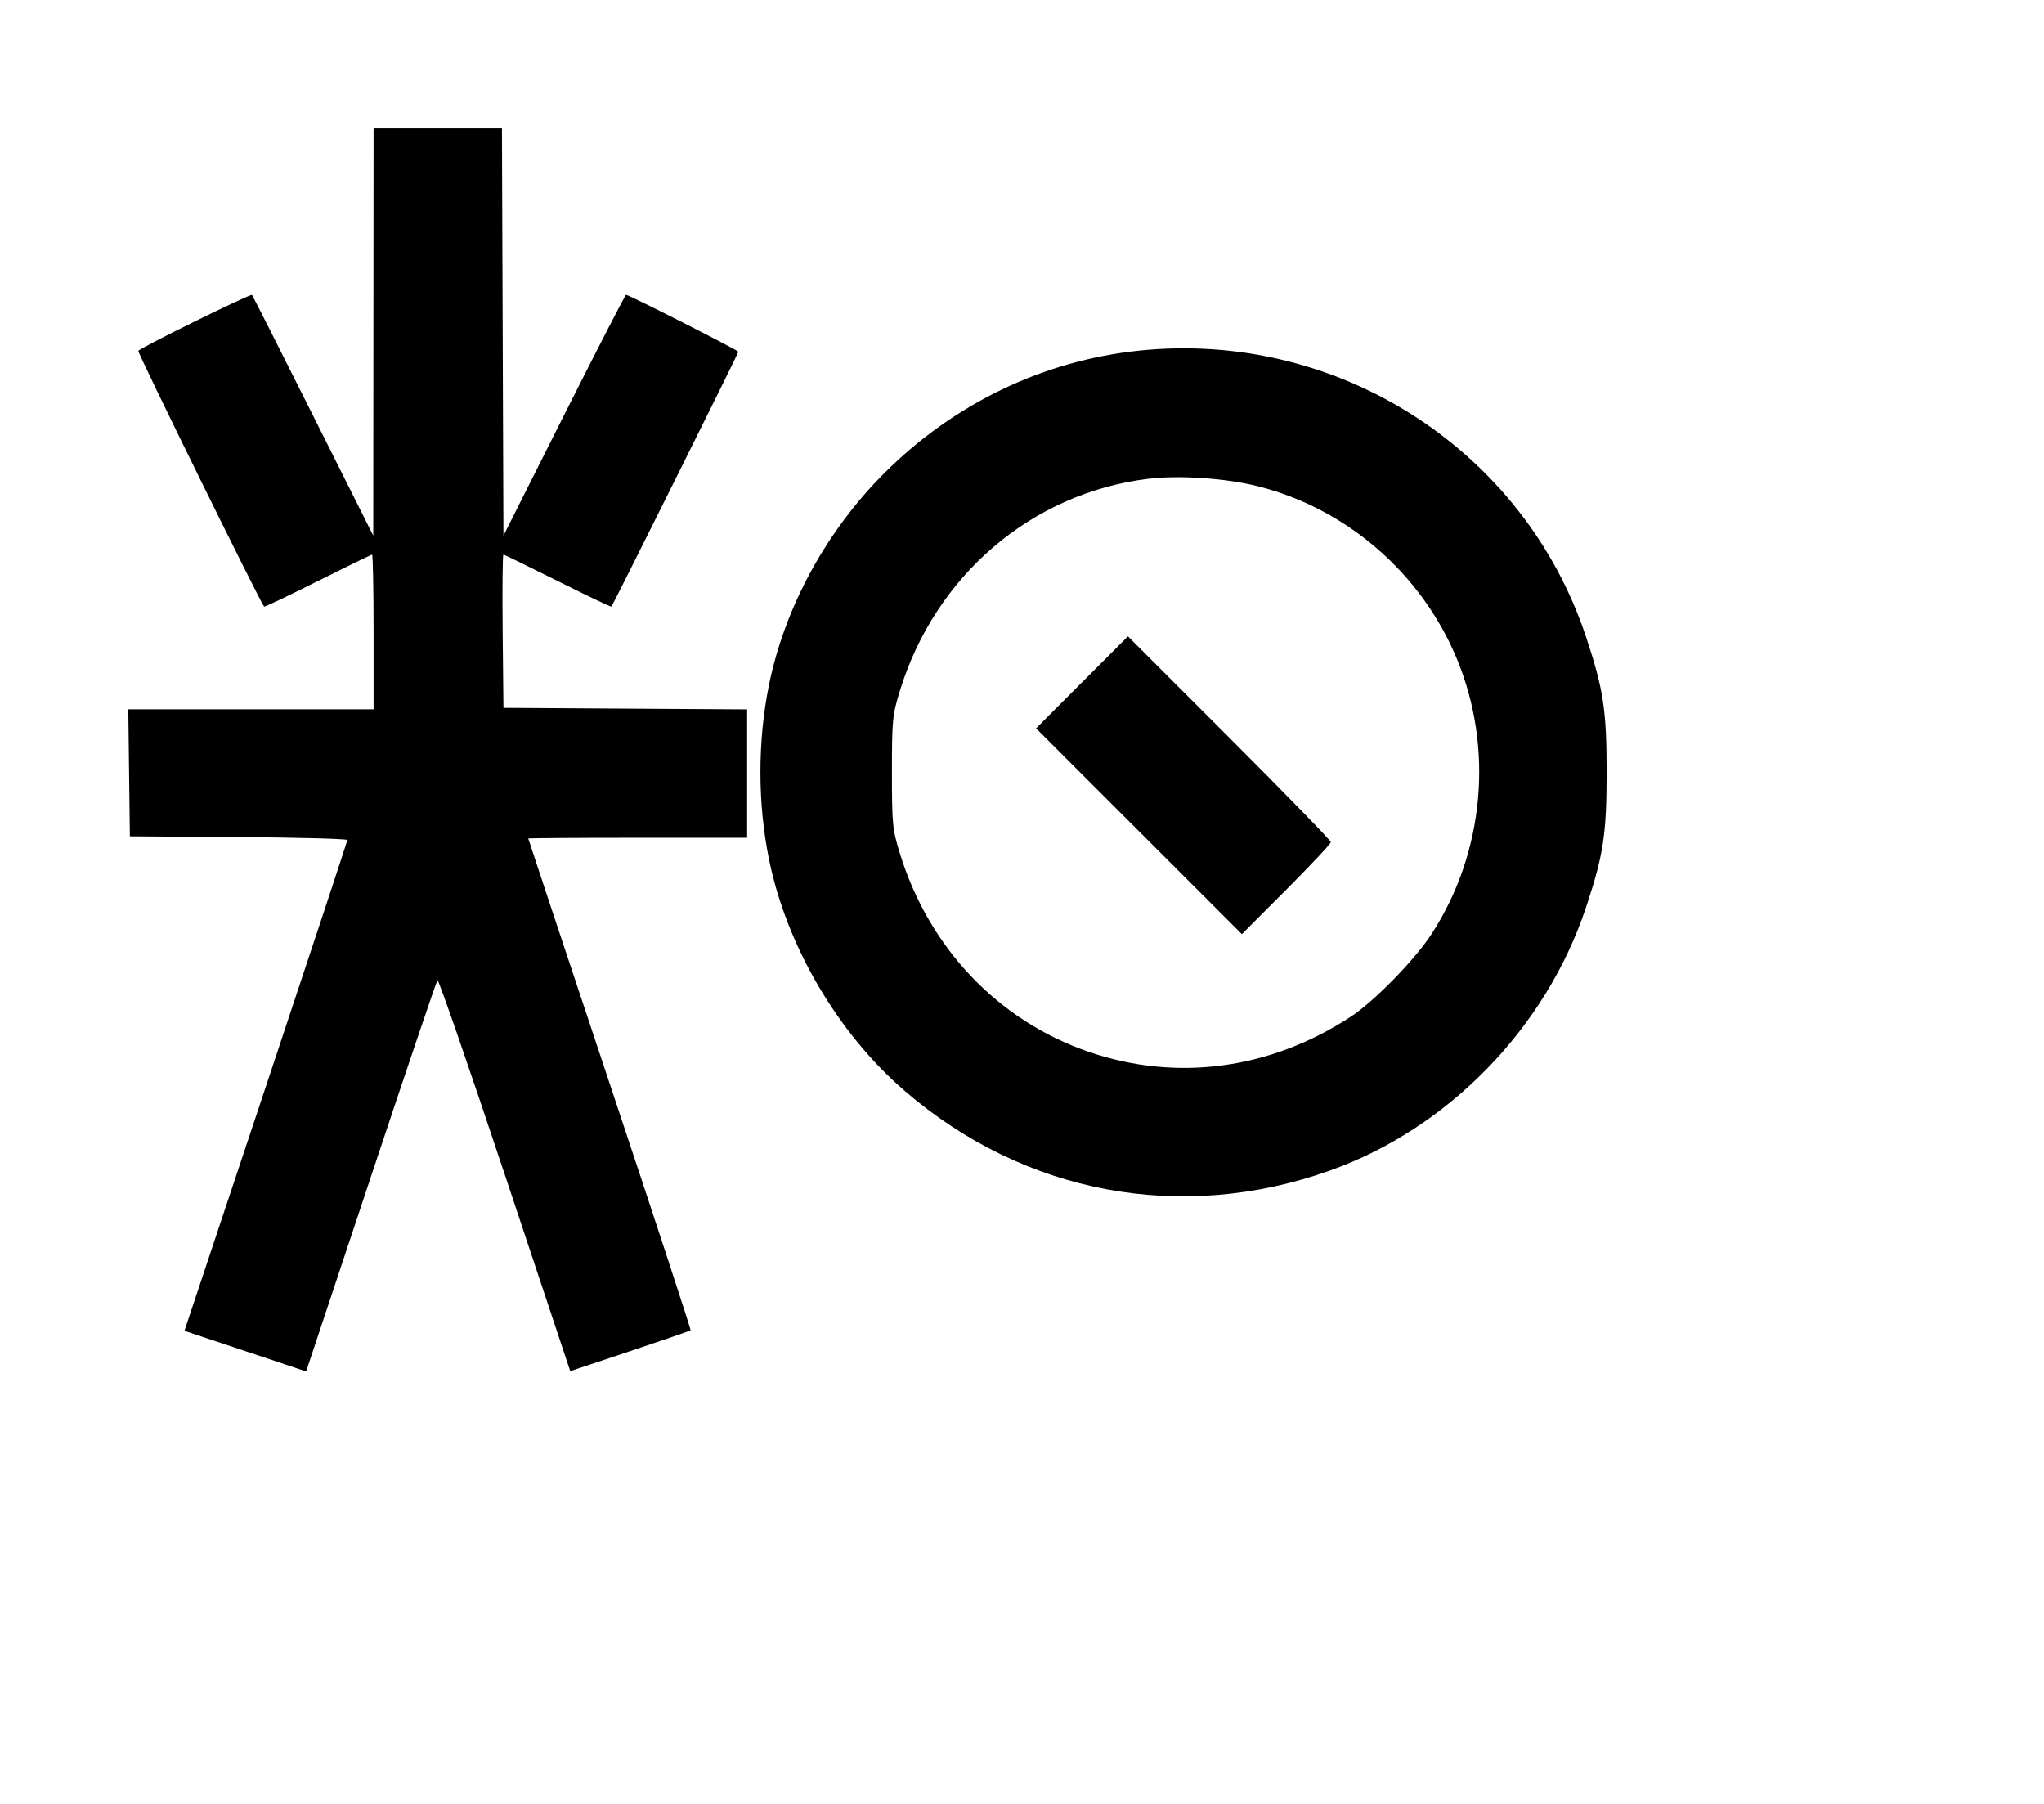 <svg width="136mm" height="120mm" version="1.1" viewBox="0 0 600 529.412" xmlns="http://www.w3.org/2000/svg"><path d="M109.611 97.450 L 109.564 157.204 91.954 122.080 C 82.268 102.761,74.177 86.778,73.974 86.562 C 73.560 86.122,41.192 102.038,40.598 102.975 C 40.307 103.432,76.415 176.804,77.534 178.030 C 77.667 178.176,84.752 174.802,93.279 170.534 C 101.806 166.265,108.980 162.773,109.220 162.773 C 109.461 162.773,109.658 172.989,109.658 185.476 L 109.658 208.178 73.659 208.178 L 37.661 208.178 37.892 226.811 L 38.123 245.445 70.035 245.669 C 87.587 245.793,101.947 246.181,101.947 246.532 C 101.947 246.882,91.191 279.433,78.044 318.867 L 54.141 390.564 72.003 396.525 L 89.865 402.486 108.864 345.383 C 119.313 313.976,128.111 288.002,128.414 287.664 C 128.717 287.325,137.611 313.004,148.178 344.729 L 167.391 402.409 184.904 396.557 C 194.537 393.338,202.550 390.572,202.712 390.410 C 202.873 390.249,192.218 357.761,179.034 318.215 C 165.850 278.669,155.063 246.214,155.063 246.093 C 155.063 245.972,169.520 245.873,187.189 245.873 L 219.315 245.873 219.315 227.035 L 219.315 208.197 183.548 207.973 L 147.781 207.750 147.552 185.261 C 147.427 172.893,147.527 162.773,147.776 162.773 C 148.024 162.773,155.204 166.265,163.731 170.534 C 172.258 174.802,179.343 178.176,179.476 178.030 C 179.941 177.520,216.745 103.664,216.745 103.241 C 216.745 102.817,184.609 86.527,183.773 86.527 C 183.534 86.527,175.338 102.429,165.559 121.866 L 147.781 157.204 147.561 97.450 L 147.341 37.695 128.499 37.695 L 109.658 37.695 109.611 97.450 M334.541 102.879 C 306.355 105.776,280.103 118.369,259.624 138.817 C 242.569 155.846,230.415 178.122,225.752 200.896 C 222.372 217.406,222.372 235.768,225.753 252.298 C 230.941 277.661,245.983 303.294,265.577 320.161 C 300.754 350.443,346.811 359.061,390.429 343.521 C 425.126 331.160,453.780 301.708,465.561 266.297 C 470.676 250.923,471.613 244.772,471.613 226.597 C 471.613 208.422,470.676 202.272,465.561 186.897 C 447.251 131.860,392.733 96.900,334.541 102.879 M369.181 142.689 C 395.218 149.217,417.115 168.137,427.557 193.130 C 438.569 219.489,435.766 250.234,420.166 274.199 C 415.236 281.772,403.327 293.935,396.434 298.436 C 372.793 313.873,345.368 317.535,319.596 308.695 C 293.018 299.580,272.668 278.191,264.133 250.403 C 261.966 243.349,261.820 241.850,261.820 226.597 C 261.820 211.345,261.966 209.846,264.133 202.791 C 274.538 168.915,302.734 144.791,336.895 140.536 C 345.998 139.402,359.721 140.317,369.181 142.689 M317.617 200.258 L 304.134 213.761 334.337 243.955 L 364.541 274.150 377.598 261.072 C 384.779 253.880,390.655 247.611,390.655 247.143 C 390.655 246.675,377.255 232.896,360.878 216.524 L 331.100 186.755 317.617 200.258 " stroke="none" fill-rule="evenodd" fill="black"></path></svg>